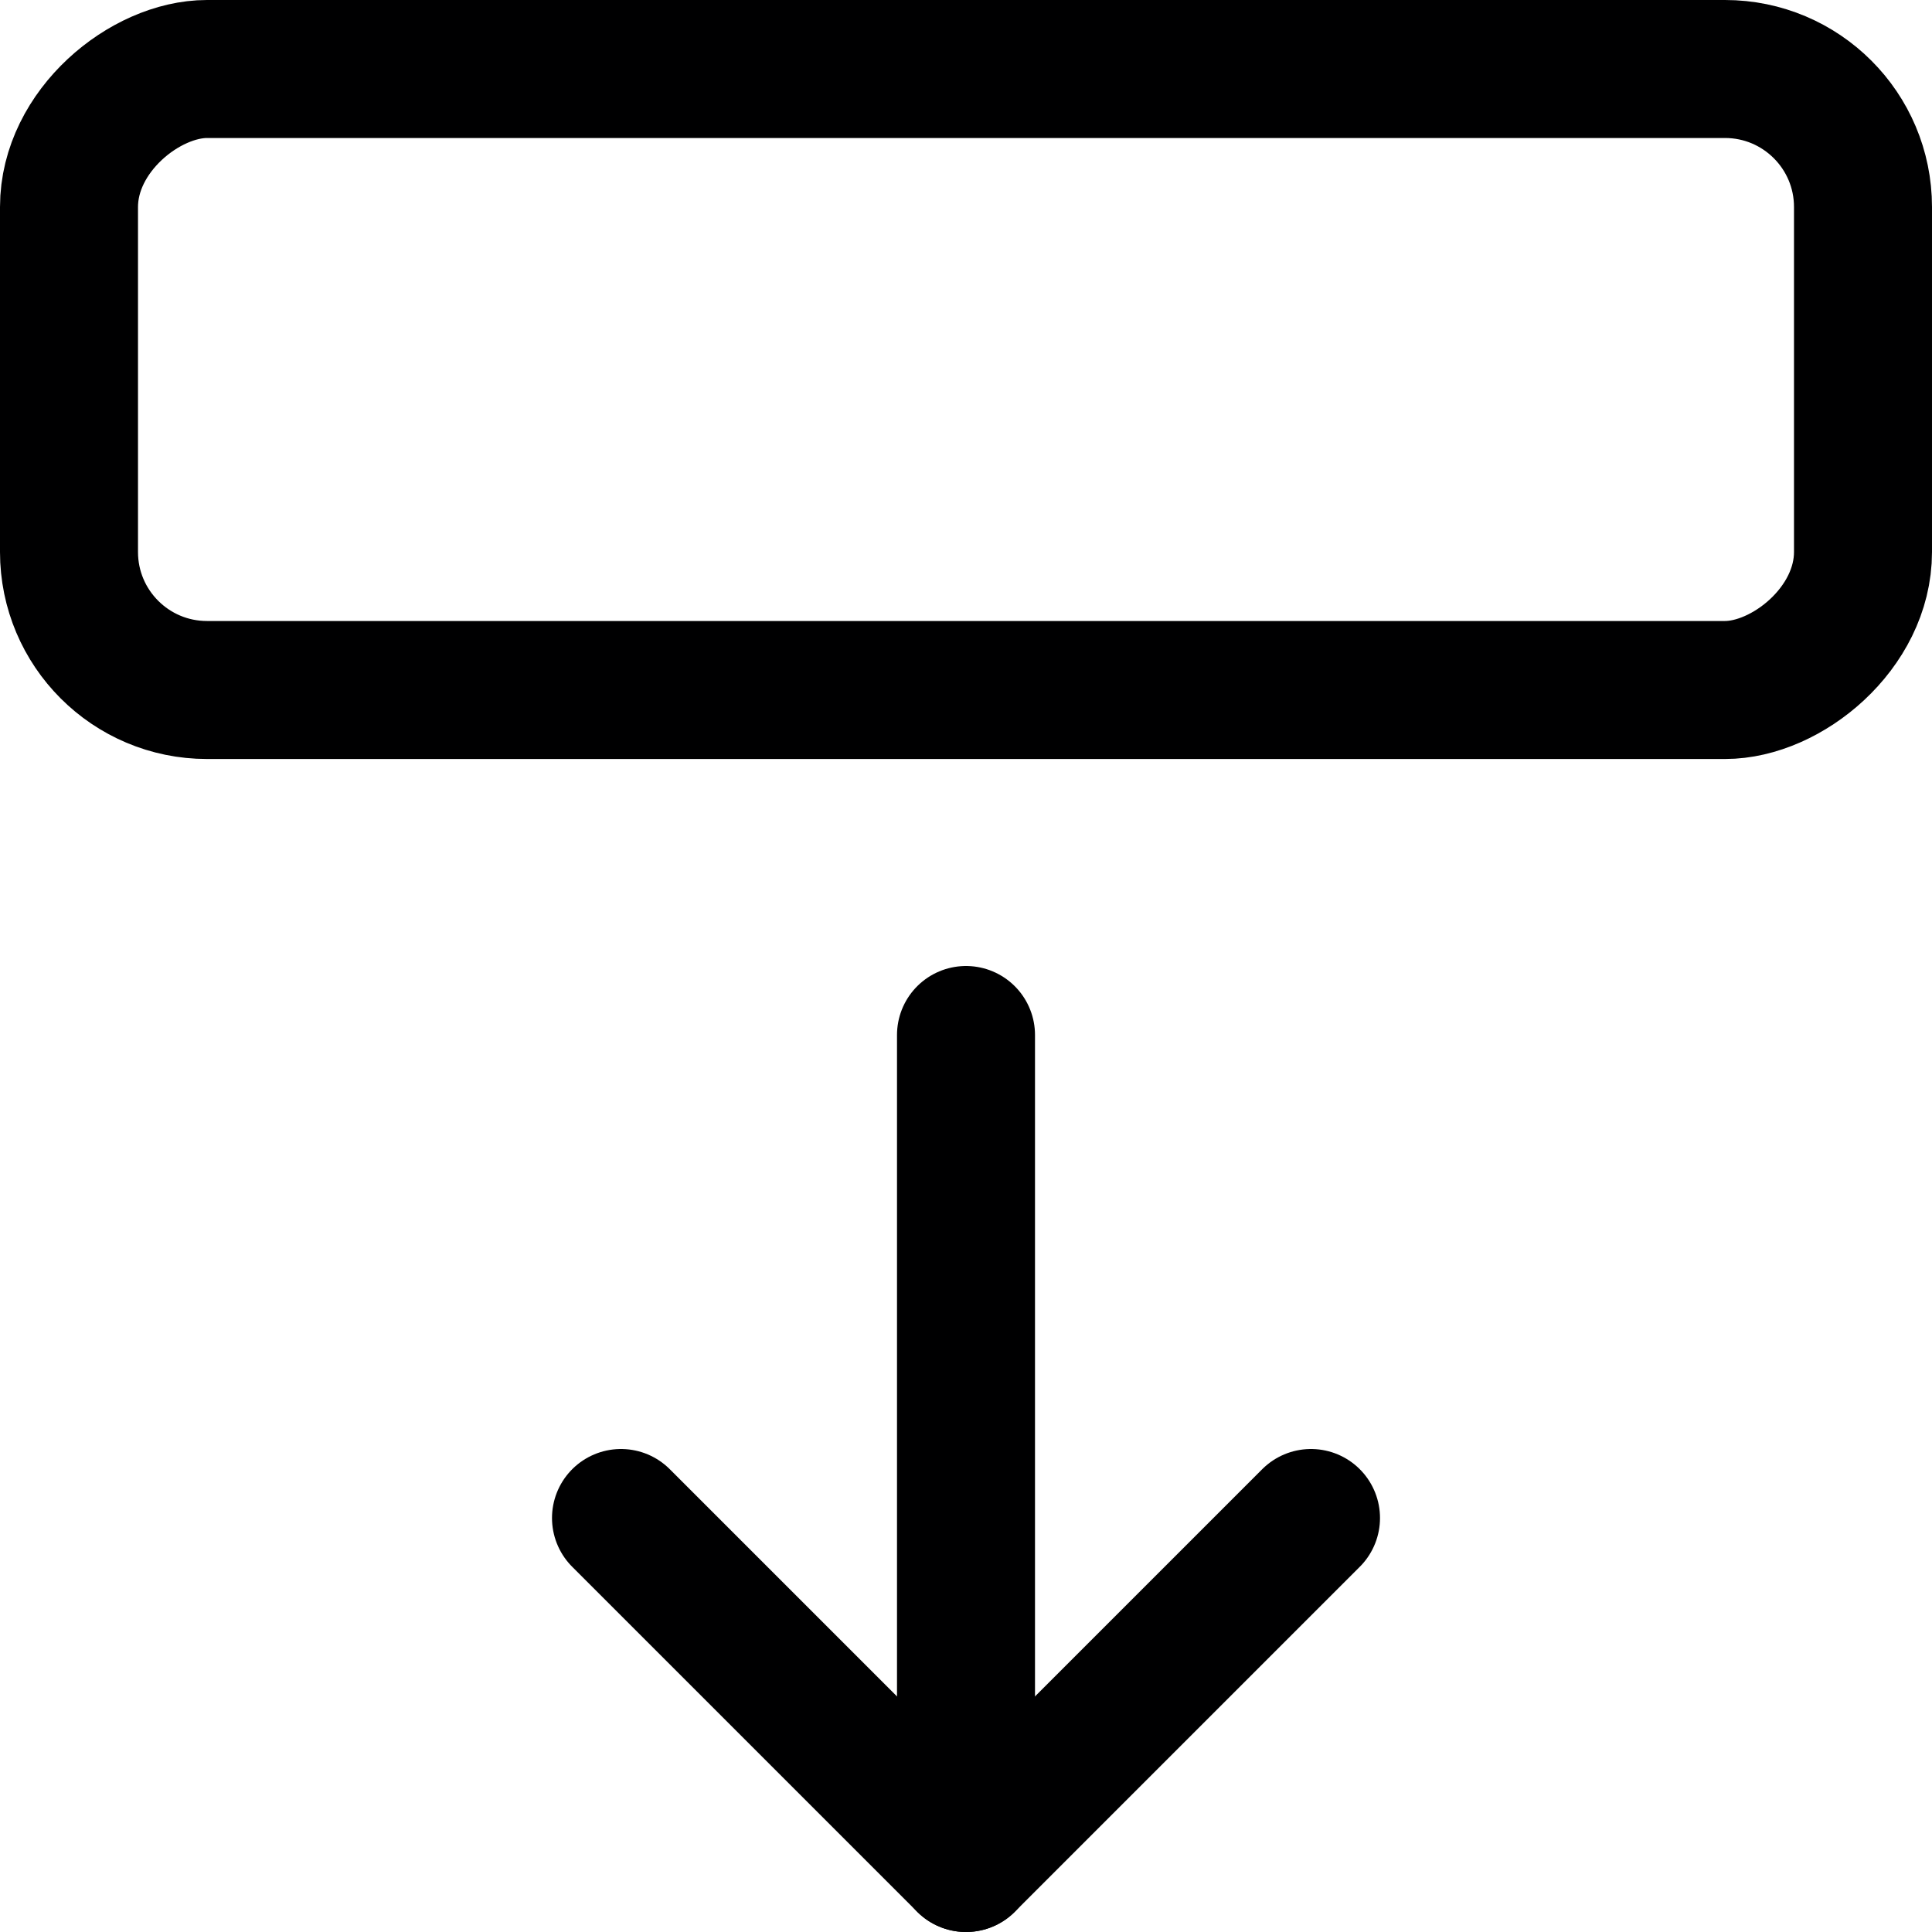 <svg xmlns="http://www.w3.org/2000/svg" width="14" height="14" viewBox="0 0 14 14"><g fill="none" fill-rule="evenodd" stroke-linecap="round" stroke-linejoin="round"><line x1="7" x2="7" y1="7.5" y2="13.5" stroke="#000001"/><polyline stroke="#000001" points="4.5 11 7 13.5 9.5 11"/><rect width="4.5" height="13" x="4.75" y="-3.75" stroke="#000001" rx="1" transform="rotate(-90 7 2.75)"/></g></svg>